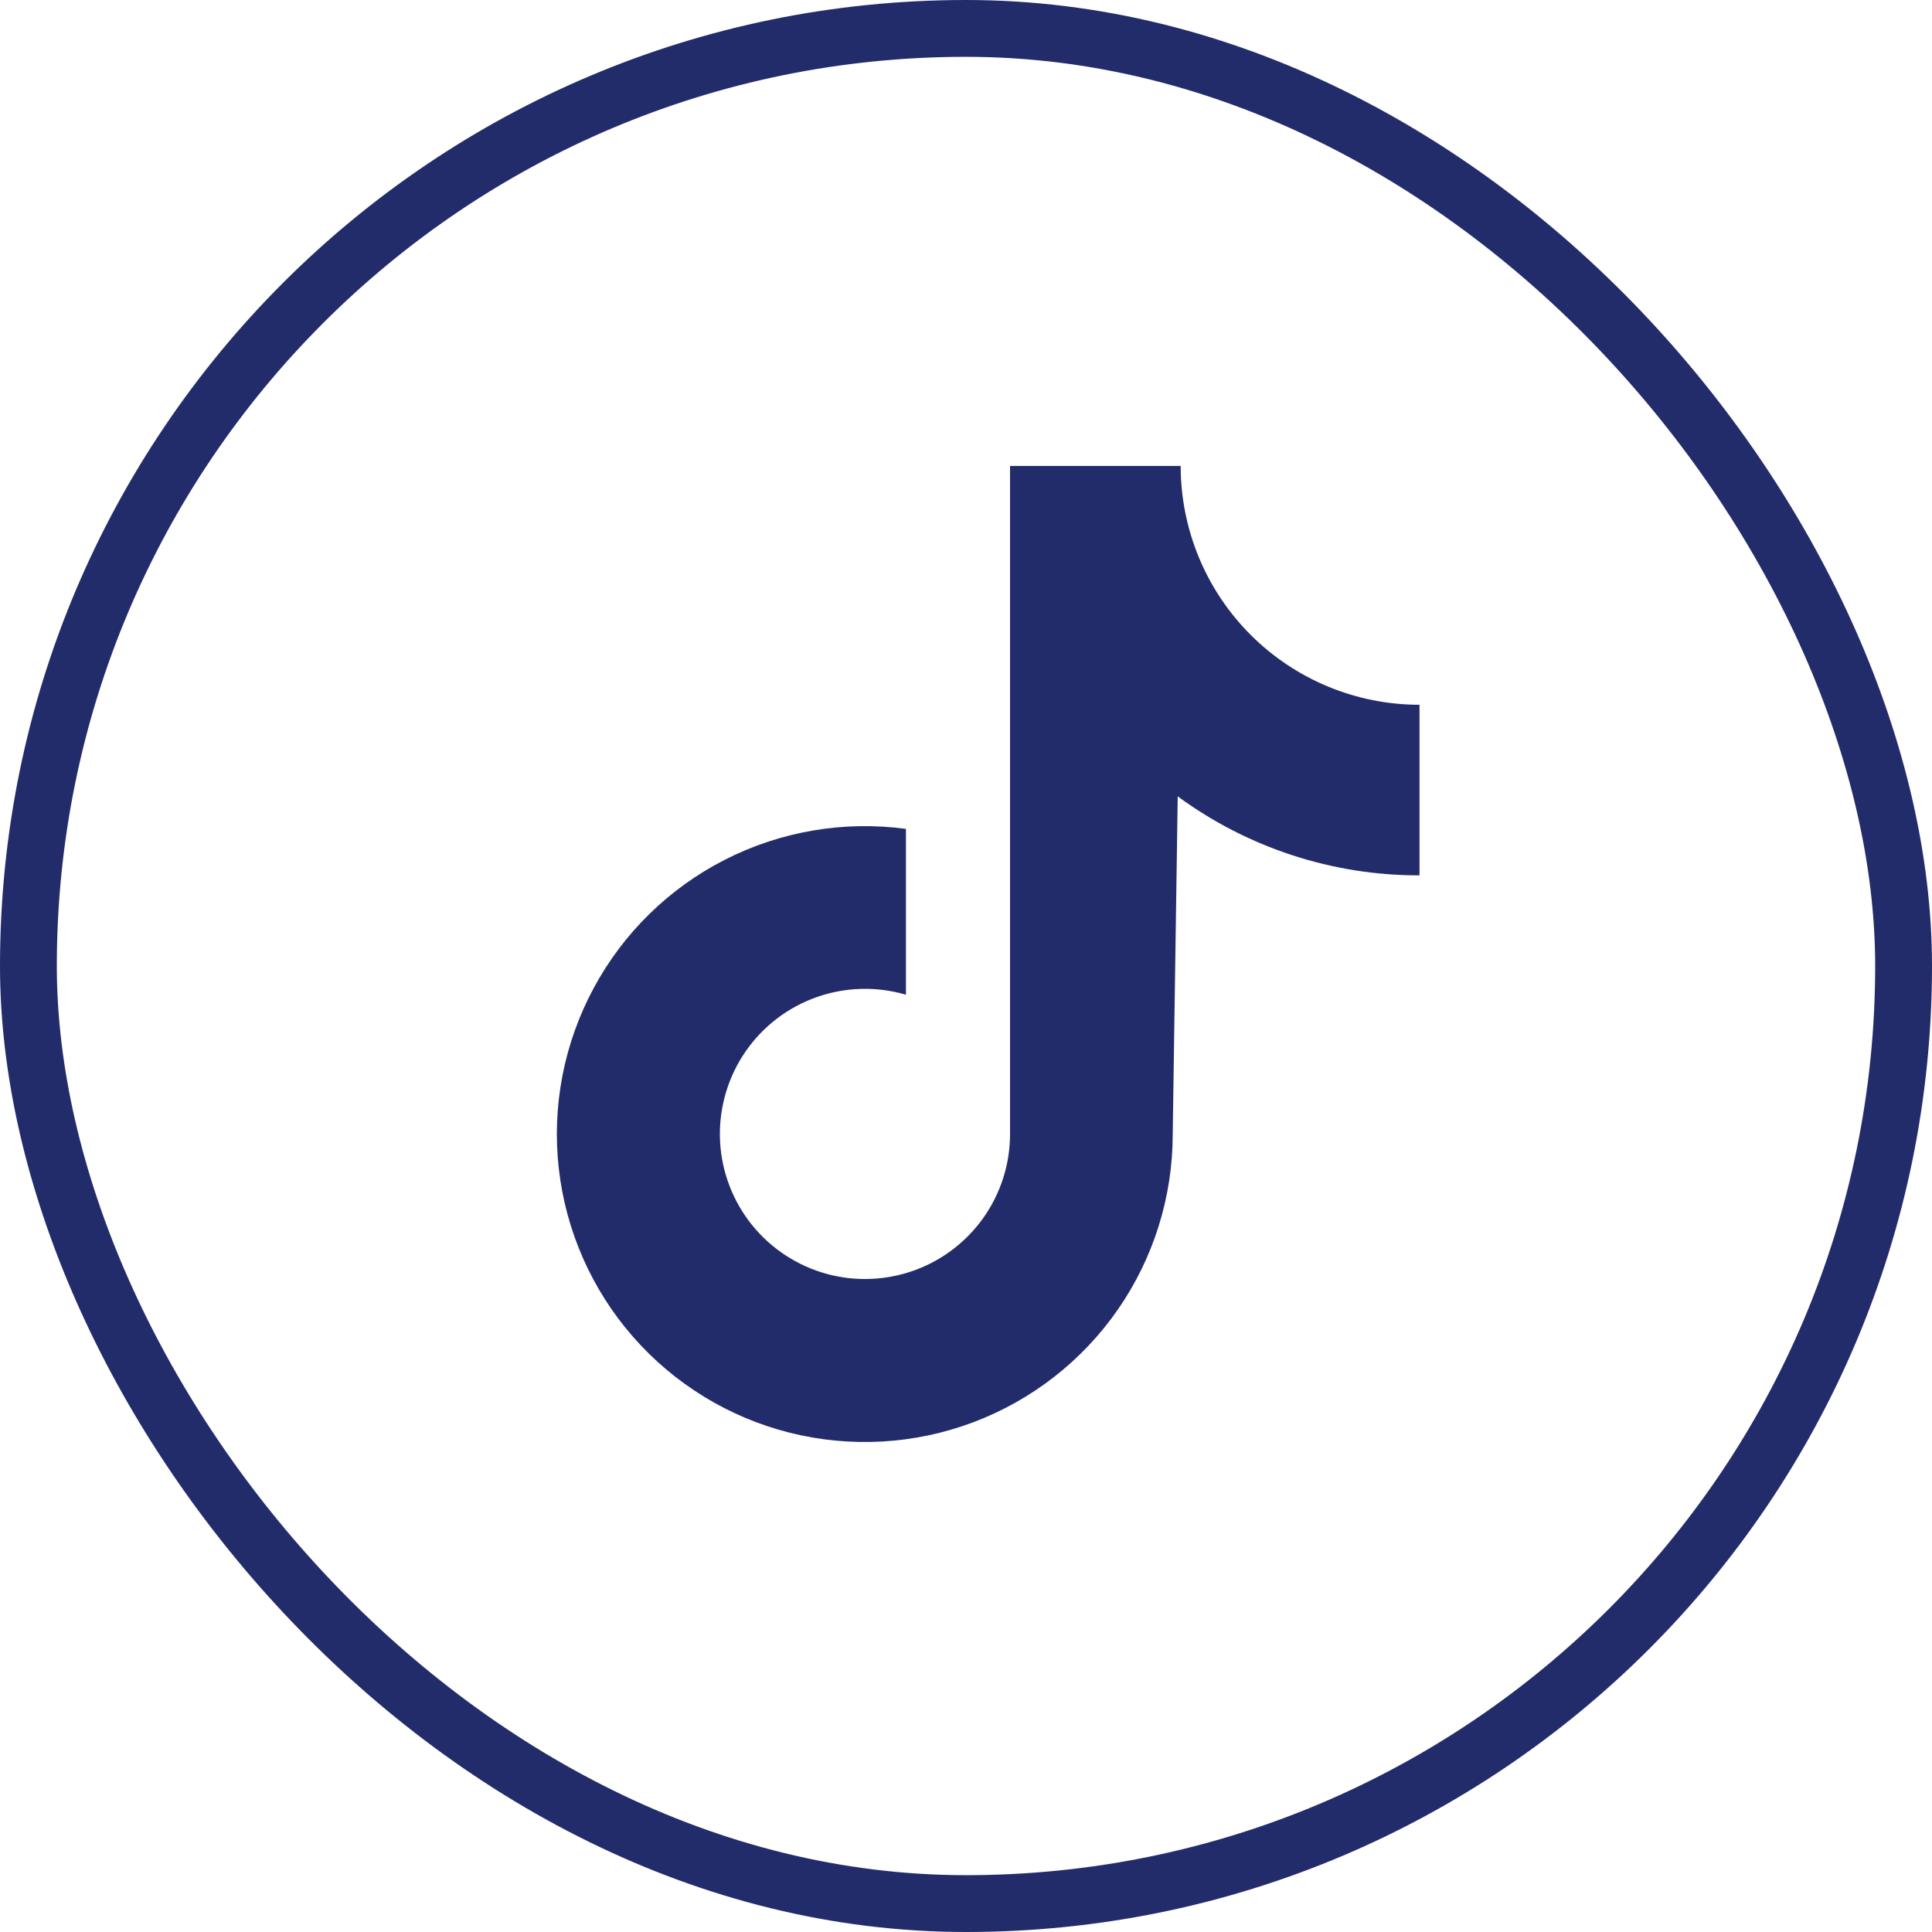 <svg width="34" height="34" viewBox="0 0 34 34" fill="none" xmlns="http://www.w3.org/2000/svg">
<g clip-path="url(#clip0_2532_5359)">
<path d="M24.981 12.403C23.866 12.403 22.797 11.96 22.009 11.172C21.221 10.384 20.778 9.315 20.778 8.2H17.775V19.958C17.775 20.494 17.606 21.016 17.292 21.451C16.978 21.885 16.535 22.21 16.026 22.379C15.517 22.547 14.968 22.552 14.457 22.391C13.945 22.23 13.498 21.913 13.177 21.484C12.856 21.054 12.678 20.535 12.669 19.999C12.66 19.463 12.82 18.937 13.126 18.497C13.432 18.057 13.869 17.725 14.374 17.547C14.88 17.369 15.429 17.354 15.943 17.506V14.587C14.85 14.44 13.739 14.629 12.756 15.13C11.774 15.631 10.968 16.42 10.446 17.392C9.924 18.363 9.71 19.47 9.834 20.566C9.958 21.662 10.413 22.694 11.139 23.524C11.865 24.354 12.826 24.944 13.896 25.213C14.965 25.482 16.091 25.419 17.124 25.031C18.156 24.643 19.046 23.95 19.674 23.044C20.302 22.137 20.638 21.061 20.638 19.958L20.726 14.015C21.959 14.92 23.451 15.408 24.981 15.405L24.981 12.403Z" fill="#232C6B"/>
</g>
<rect x="0.5" y="0.5" width="33" height="33" rx="16.5" stroke="#232C6B"/>
<defs>
<clipPath id="clip0_2532_5359">
<rect x="1" y="1" width="32" height="32" rx="16" fill="white"/>
</clipPath>
</defs>
</svg>
